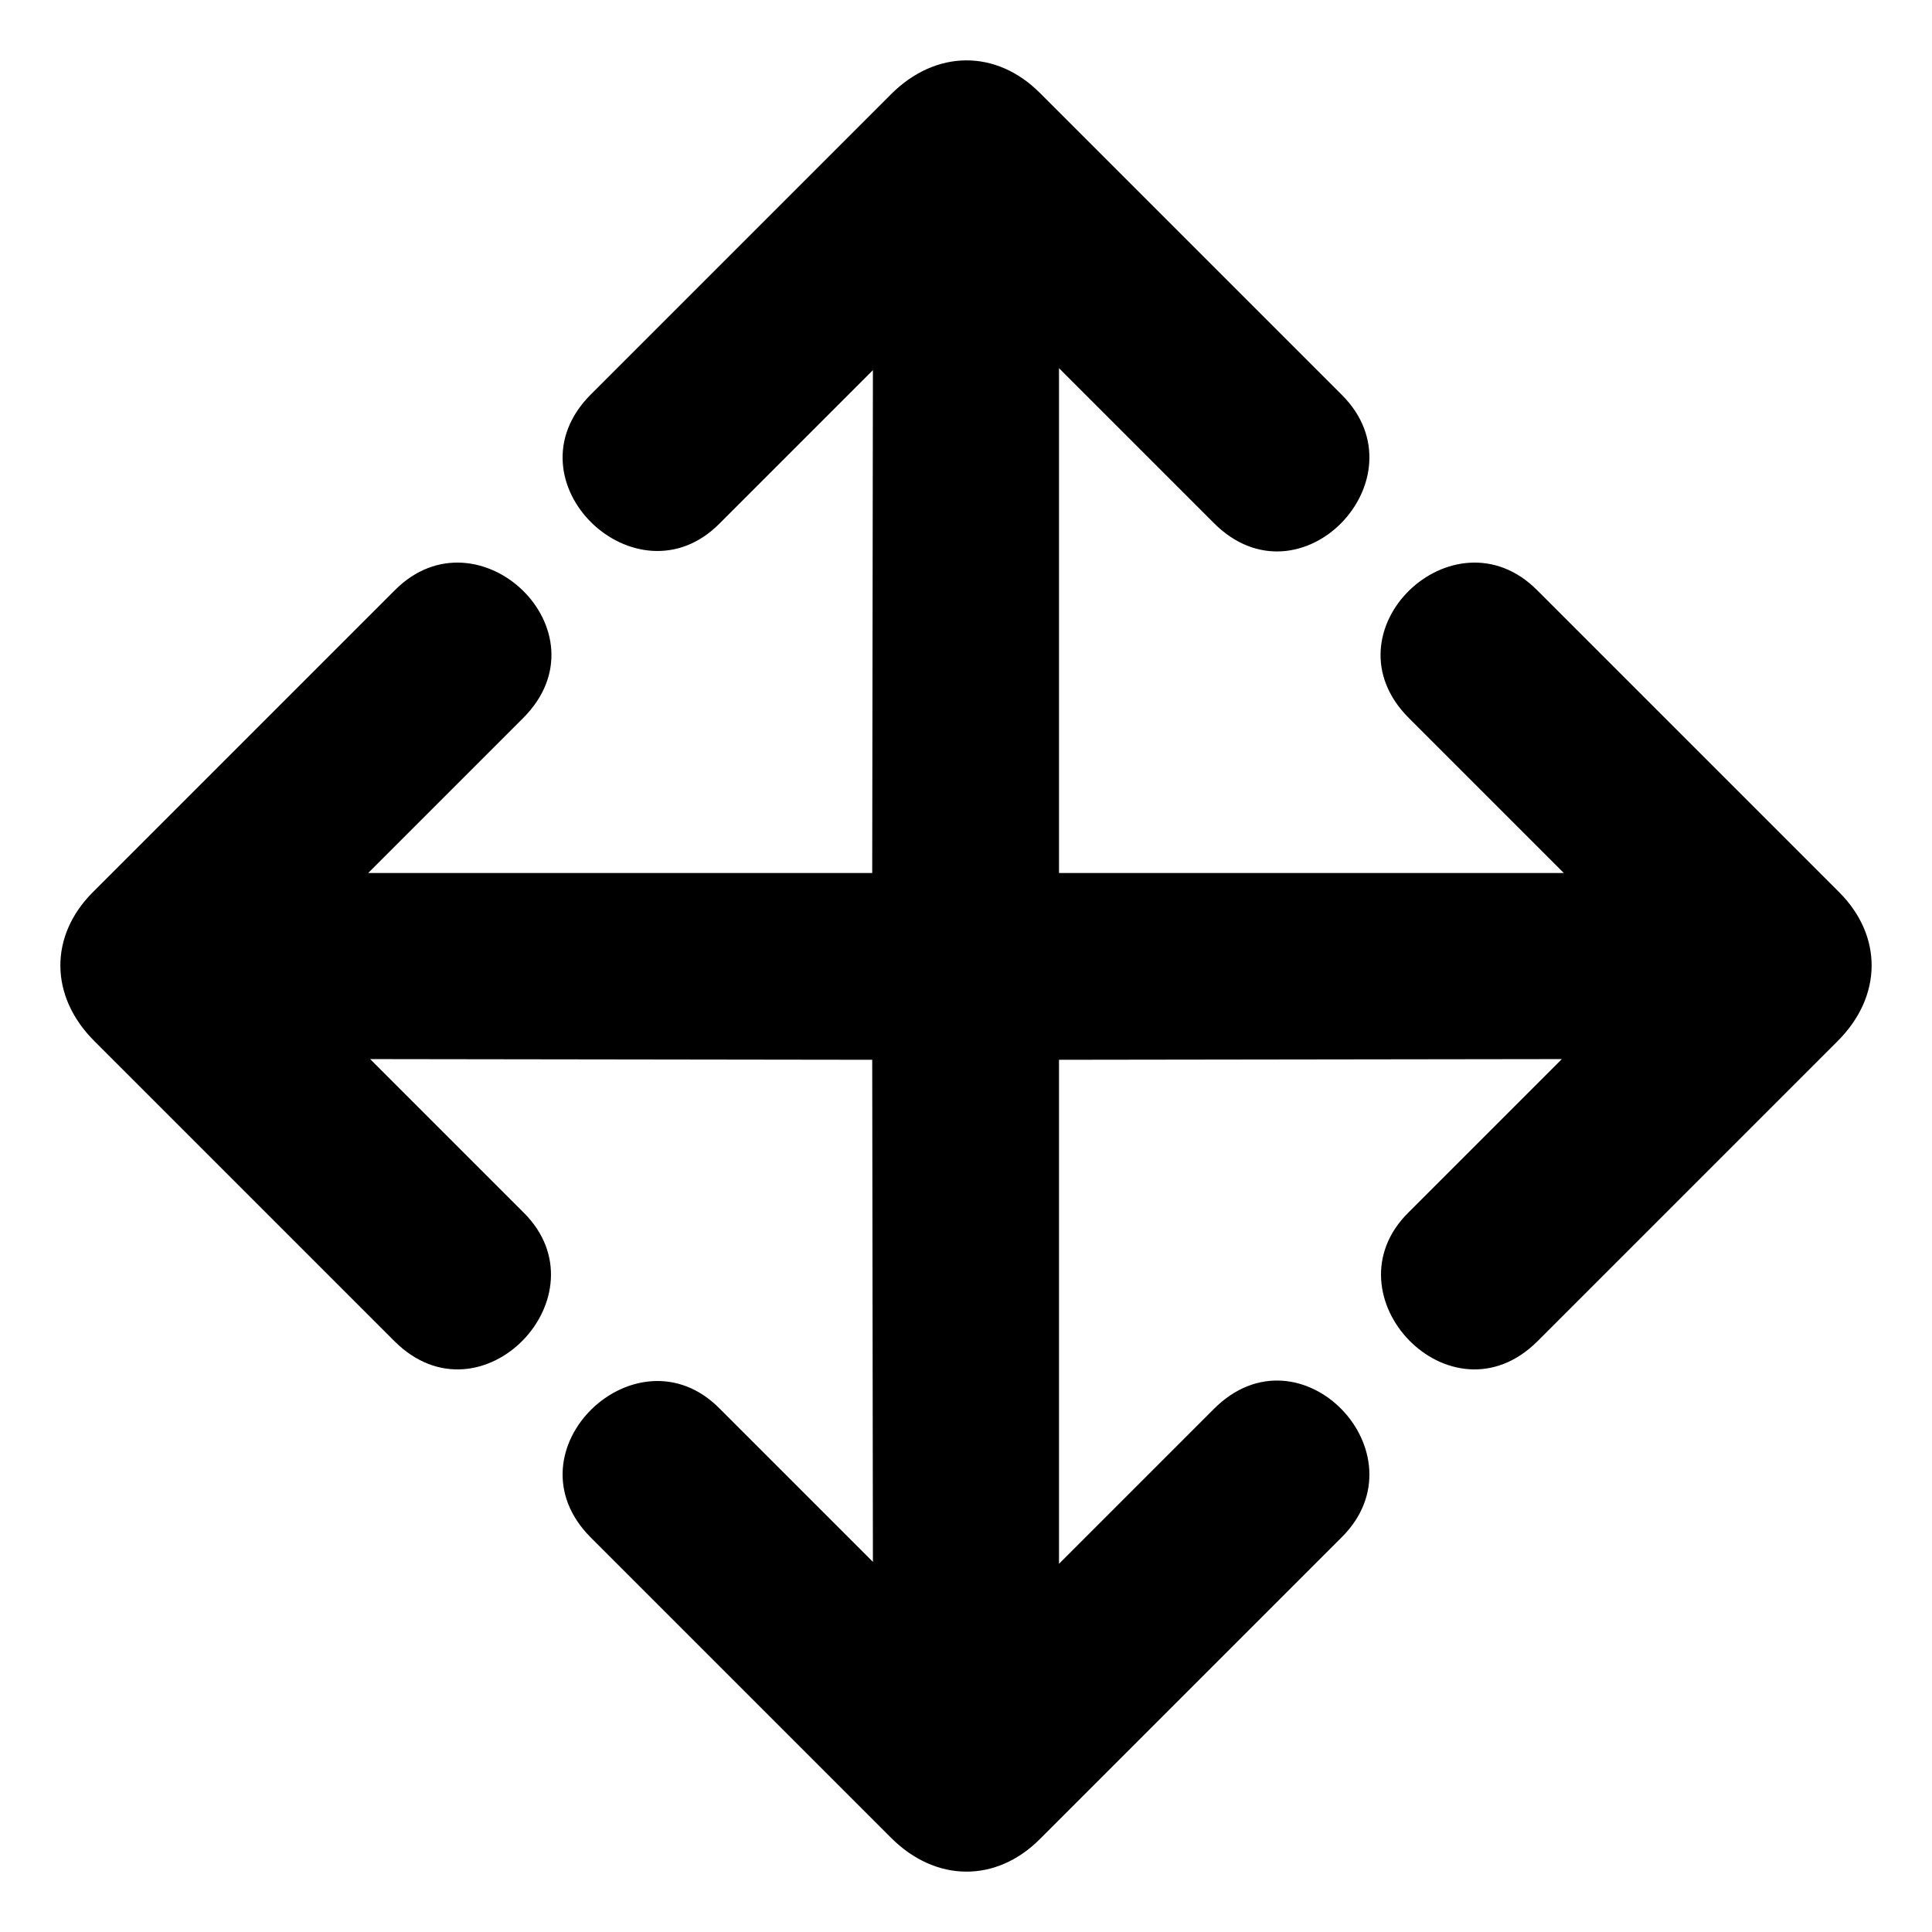 <?xml version="1.0" encoding="UTF-8" standalone="no"?>
<svg
   xmlns:dc="http://purl.org/dc/elements/1.1/"
   xmlns:cc="http://creativecommons.org/ns#"
   xmlns:rdf="http://www.w3.org/1999/02/22-rdf-syntax-ns#"
   xmlns:svg="http://www.w3.org/2000/svg"
   xmlns="http://www.w3.org/2000/svg"
   xmlns:sodipodi="http://sodipodi.sourceforge.net/DTD/sodipodi-0.dtd"
   xmlns:inkscape="http://www.inkscape.org/namespaces/inkscape"
   height="320"
   id="svg1395"
   inkscape:version="0.47 r22583"
   sodipodi:docname="anonymous-arrows.svg"
   sodipodi:version="0.32"
   width="320"
   inkscape:output_extension="org.inkscape.output.svg.inkscape"
   inkscape:export-filename="/home/joanna/gfx/vector/aiga/aiga_stairs_up_.png"
   inkscape:export-xdpi="49.323254"
   inkscape:export-ydpi="49.323254"
   version="1.1">
  <sodipodi:namedview
     bordercolor="#666666"
     borderopacity="1.0"
     id="base"
     inkscape:current-layer="svg1395"
     inkscape:cx="302.29229"
     inkscape:cy="198.61989"
     inkscape:pageopacity="0.0"
     inkscape:pageshadow="2"
     inkscape:window-height="754"
     inkscape:window-width="1280"
     inkscape:window-x="0"
     inkscape:window-y="25"
     inkscape:zoom="1.2279853"
     pagecolor="#ffffff"
     showgrid="false"
     inkscape:window-maximized="1" />
  <defs
     id="defs1397">
    <inkscape:perspective
       sodipodi:type="inkscape:persp3d"
       inkscape:vp_x="0 : 182.57249 : 1"
       inkscape:vp_y="0 : 1000 : 0"
       inkscape:vp_z="439.75201 : 182.57249 : 1"
       inkscape:persp3d-origin="219.87601 : 121.715 : 1"
       id="perspective14" />
    <marker
       id="ArrowEnd"
       markerHeight="3"
       markerUnits="strokeWidth"
       markerWidth="4"
       orient="auto"
       refX="0"
       refY="5"
       viewBox="0 0 10 10">
      <path
         d="M 0,0 10,5 0,10 z"
         id="path1400" />
    </marker>
    <marker
       id="ArrowStart"
       markerHeight="3"
       markerUnits="strokeWidth"
       markerWidth="4"
       orient="auto"
       refX="10"
       refY="5"
       viewBox="0 0 10 10">
      <path
         d="M 10,0 0,5 10,10 z"
         id="path1403" />
    </marker>
    <inkscape:perspective
       id="perspective2828"
       inkscape:persp3d-origin="0.5 : 0.33333333 : 1"
       inkscape:vp_z="1 : 0.5 : 1"
       inkscape:vp_y="0 : 1000 : 0"
       inkscape:vp_x="0 : 0.5 : 1"
       sodipodi:type="inkscape:persp3d" />
    <inkscape:perspective
       id="perspective2850"
       inkscape:persp3d-origin="0.5 : 0.33333333 : 1"
       inkscape:vp_z="1 : 0.5 : 1"
       inkscape:vp_y="0 : 1000 : 0"
       inkscape:vp_x="0 : 0.5 : 1"
       sodipodi:type="inkscape:persp3d" />
    <inkscape:perspective
       id="perspective2885"
       inkscape:persp3d-origin="0.5 : 0.33333333 : 1"
       inkscape:vp_z="1 : 0.5 : 1"
       inkscape:vp_y="0 : 1000 : 0"
       inkscape:vp_x="0 : 0.5 : 1"
       sodipodi:type="inkscape:persp3d" />
  </defs>
  <path
     style="fill:#000000;stroke:none"
     id="path1409"
     d="M 304.627,147.782 254.568,97.724 C 240.78,83.935 219.036,104.618 233.355,118.937 l 25.659,25.659 -97.598,0 c -21.637,7e-4 -21.99,30.955 0.996,30.956 l 96.278,-0.133 -25.396,25.396 c -13.861,13.716 6.998,35.636 21.35,21.35 l 49.748,-49.748 c 7.425,-7.425 7.453,-17.417 0.235,-24.635 z"
     inkscape:export-filename="/home/florent/Desktop/anonymous-arrows-width-14.png"
     inkscape:export-xdpi="4.1999998"
     inkscape:export-ydpi="4.1999998" />
  <path
     style="fill:#000000;stroke:none"
     id="path1409-4"
     d="m 15.373,147.782 50.058,-50.058 c 13.789,-13.789 35.532,6.894 21.213,21.213 l -25.659,25.659 97.598,0 c 21.637,7e-4 21.99,30.955 -0.996,30.956 l -96.278,-0.133 25.396,25.396 c 13.861,13.716 -6.998,35.636 -21.35,21.35 l -49.748,-49.748 c -7.425,-7.425 -7.453,-17.417 -0.235,-24.635 z"
     inkscape:export-filename="/home/florent/Desktop/anonymous-arrows-width-14.png"
     inkscape:export-xdpi="4.1999998"
     inkscape:export-ydpi="4.1999998" />
  <path
     style="fill:#000000;stroke:none"
     id="path1409-4-9"
     d="m 172.218,15.373 50.058,50.058 c 13.789,13.789 -6.894,35.532 -21.213,21.213 l -25.659,-25.659 0,97.598 c -7e-4,21.637 -30.955,21.99 -30.956,-0.996 L 144.581,61.31 119.185,86.706 C 105.469,100.568 83.549,79.708 97.835,65.357 l 49.748,-49.748 c 7.425,-7.425 17.417,-7.453 24.635,-0.235 z"
     inkscape:export-filename="/home/florent/Desktop/anonymous-arrows-height-14.png"
     inkscape:export-xdpi="4.1999998"
     inkscape:export-ydpi="4.1999998" />
  <path
     style="fill:#000000;stroke:none"
     id="path1409-4-9-8"
     d="m 172.218,304.627 50.058,-50.058 c 13.789,-13.789 -6.894,-35.532 -21.213,-21.213 l -25.659,25.659 0,-97.598 c -7e-4,-21.637 -30.955,-21.99 -30.956,0.996 l 0.133,96.278 -25.396,-25.396 c -13.716,-13.861 -35.636,6.998 -21.35,21.35 l 49.748,49.748 c 7.425,7.425 17.417,7.453 24.635,0.235 z"
     inkscape:export-filename="/home/florent/Desktop/anonymous-arrows-height-14.png"
     inkscape:export-xdpi="4.1999998"
     inkscape:export-ydpi="4.1999998" />
</svg>
